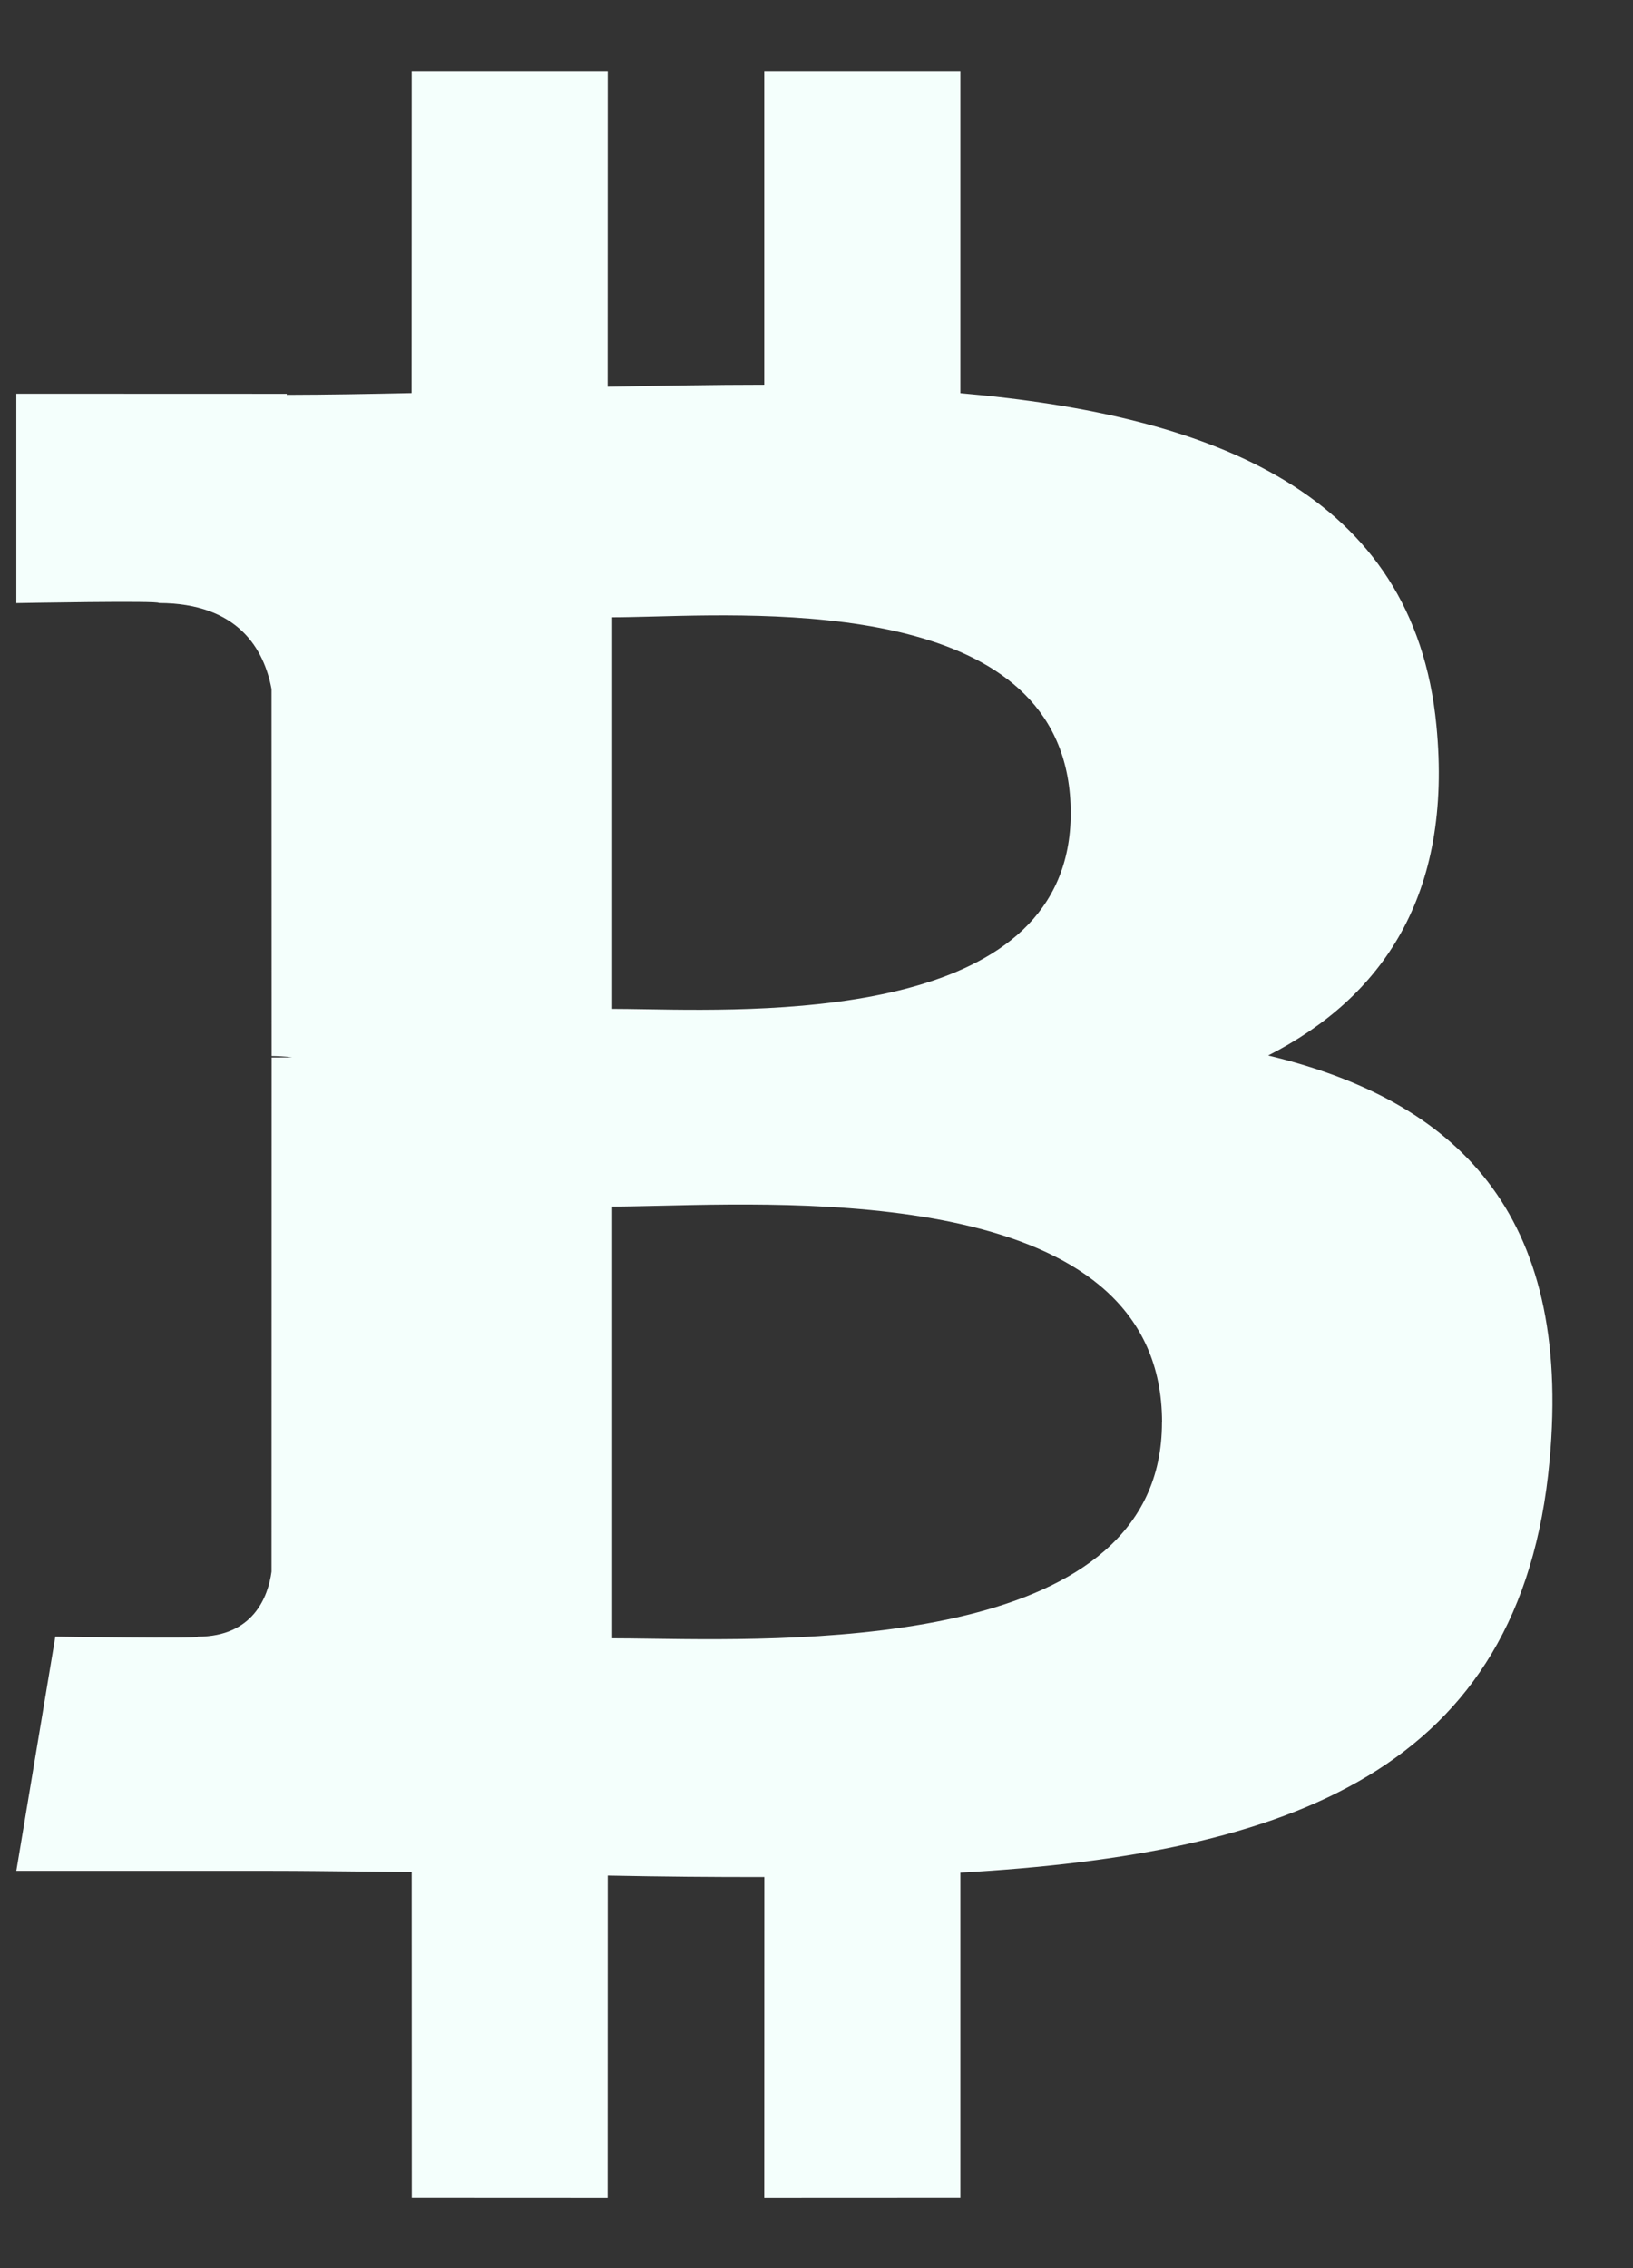 <svg width="18" height="25" viewBox="0 0 18 25" fill="none" xmlns="http://www.w3.org/2000/svg">
<rect x="0" y="0" width="18" height="25" fill="#333333" stroke="none"/>
<path fill-rule="evenodd" clip-rule="evenodd" d="M15.833 7.997C15.587 5.437 13.377 4.579 10.586 4.334L10.586 0.783L8.424 0.783L8.424 4.241C7.856 4.241 7.275 4.252 6.698 4.263L6.699 0.783L4.538 0.783L4.537 4.333C4.069 4.343 3.61 4.351 3.161 4.352L3.161 4.341L0.18 4.34L0.18 6.648C0.18 6.648 1.777 6.618 1.75 6.647C2.626 6.648 2.911 7.156 2.993 7.595L2.994 11.64C3.054 11.641 3.133 11.643 3.222 11.655L2.994 11.656L2.993 17.323C2.955 17.599 2.793 18.038 2.181 18.04C2.209 18.064 0.61 18.039 0.61 18.039L0.18 20.621L2.994 20.621C3.312 20.621 3.626 20.625 3.938 20.628L3.938 20.628C4.139 20.63 4.339 20.633 4.538 20.634L4.539 24.226L6.698 24.227L6.699 20.673C7.291 20.685 7.865 20.69 8.425 20.689L8.424 24.227L10.586 24.226L10.586 20.641C14.221 20.433 16.765 19.517 17.08 16.105C17.335 13.357 16.043 12.13 13.979 11.634C15.232 10.995 16.016 9.871 15.833 7.997L15.833 7.997ZM12.808 15.677C12.809 18.141 8.938 18.087 7.168 18.062C7.01 18.06 6.868 18.058 6.748 18.058L6.748 13.299C6.896 13.299 7.074 13.294 7.277 13.29C9.091 13.247 12.807 13.159 12.809 15.677L12.808 15.677ZM7.104 11.124C8.581 11.149 11.802 11.201 11.802 8.963C11.803 6.673 8.705 6.755 7.191 6.796C7.021 6.8 6.871 6.804 6.748 6.804L6.748 11.12C6.85 11.12 6.97 11.122 7.104 11.124Z" fill="#F4FFFC"/>
</svg>
